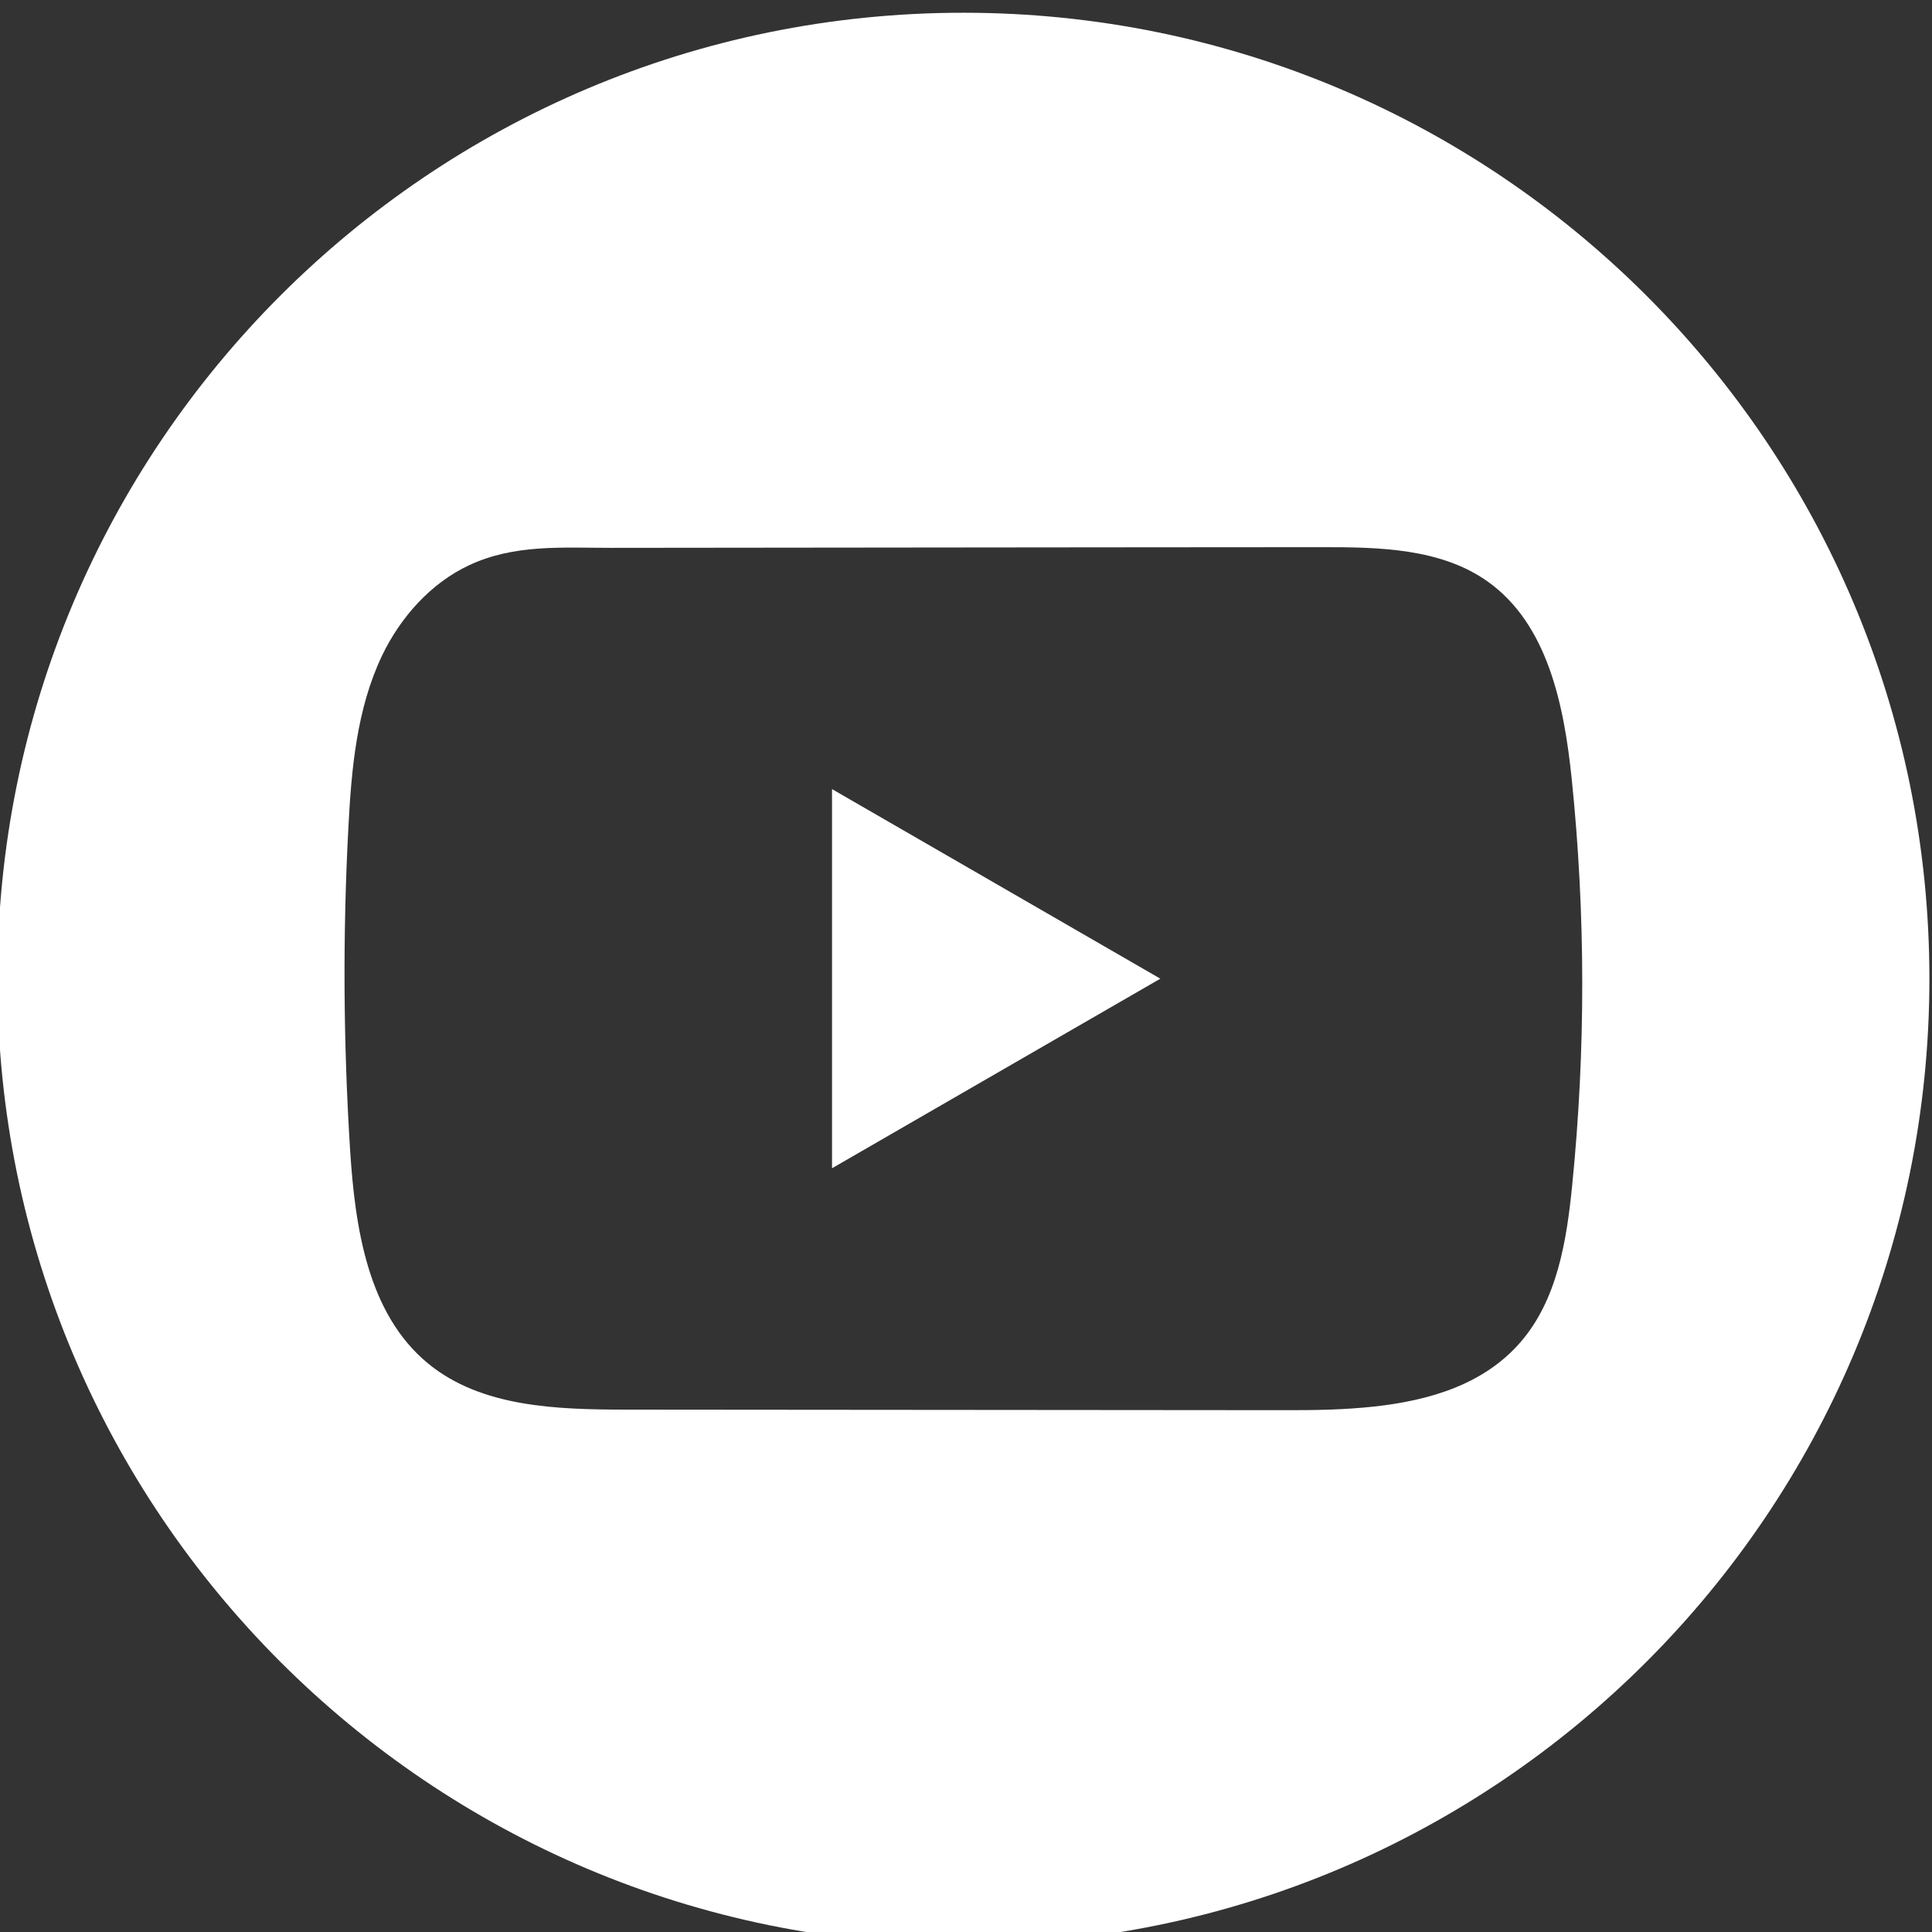 <svg width="32" height="32" viewBox="0 0 32 32" fill="none" xmlns="http://www.w3.org/2000/svg">
<rect x="0" y="0" width="32" height="32" fill="#333333" stroke="none"/>
<g clip-path="url(#clip0_428_4701)">
<path d="M15.957 0.211C24.794 0.211 31.957 7.374 31.957 16.211C31.957 25.047 24.794 32.211 15.957 32.211C7.12 32.211 -0.043 25.047 -0.043 16.211C-0.043 7.374 7.12 0.211 15.957 0.211ZM15.891 9.068C13.964 9.071 12.036 9.072 10.109 9.074C9.304 9.074 8.522 9.012 7.774 9.36C7.132 9.659 6.63 10.228 6.327 10.861C5.908 11.742 5.82 12.739 5.77 13.713C5.676 15.486 5.687 17.263 5.798 19.035C5.88 20.328 6.088 21.757 7.087 22.581C7.973 23.311 9.223 23.346 10.372 23.348C14.019 23.351 17.668 23.355 21.316 23.357C21.784 23.358 22.272 23.35 22.749 23.298C23.687 23.197 24.58 22.927 25.183 22.232C25.791 21.532 25.948 20.558 26.04 19.635C26.265 17.395 26.263 15.134 26.032 12.896C25.906 11.68 25.635 10.336 24.638 9.63C23.865 9.083 22.85 9.062 21.902 9.063C19.899 9.063 17.894 9.067 15.891 9.068ZM19.219 16.21L13.781 19.35V13.07L19.219 16.21Z" fill="white"/>
</g>
<defs>
<clipPath id="clip0_428_4701">
<rect width="32" height="32" fill="white"/>
</clipPath>
</defs>
</svg>
